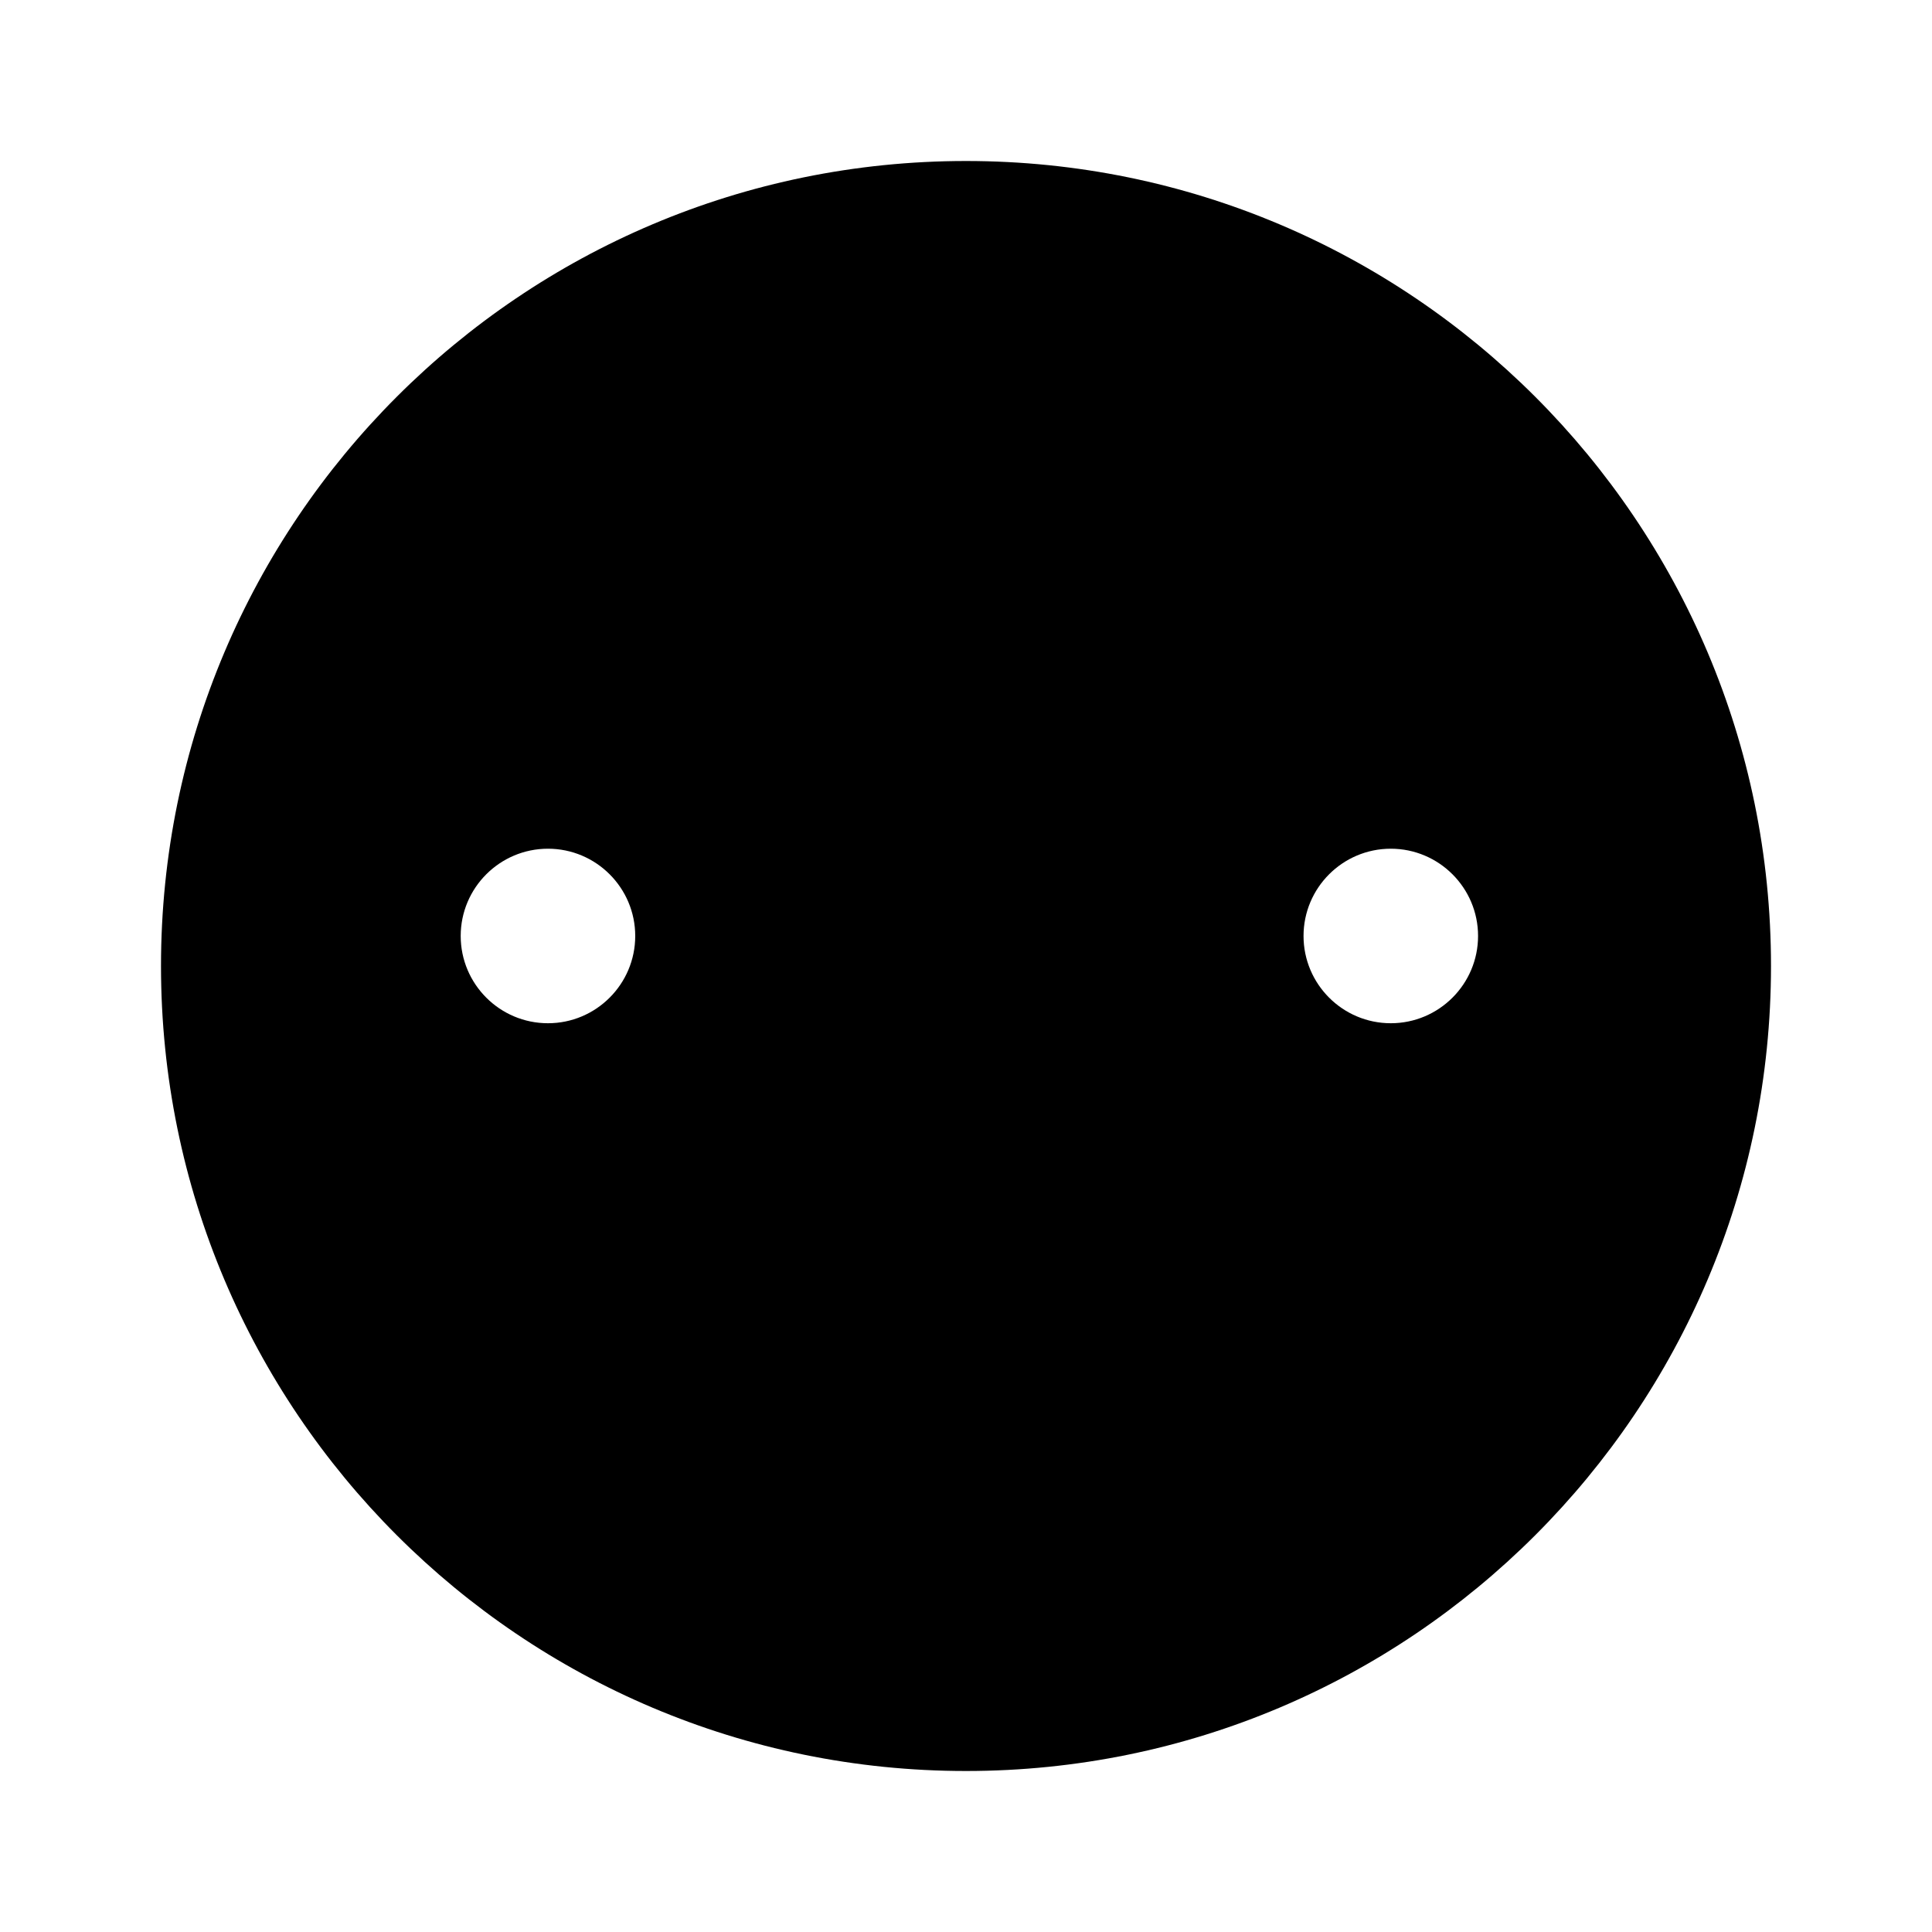 <?xml version="1.0" encoding="UTF-8"?>
<svg width="24" height="24" viewBox="0 0 24 24" fill="none" xmlns="http://www.w3.org/2000/svg">
  <path d="M12 22C6.477 22 2 17.523 2 12C2 6.477 6.477 2 12 2C17.523 2 22 6.477 22 12C22 17.523 17.523 22 12 22ZM6.807 10.543C6.209 10.543 5.723 11.029 5.723 11.627C5.723 12.225 6.209 12.711 6.807 12.711C7.405 12.711 7.891 12.225 7.891 11.627C7.891 11.029 7.405 10.543 6.807 10.543ZM17.277 10.543C16.679 10.543 16.193 11.029 16.193 11.627C16.193 12.225 16.679 12.711 17.277 12.711C17.875 12.711 18.361 12.225 18.361 11.627C18.361 11.029 17.875 10.543 17.277 10.543ZM12.042 16.5C10.034 16.5 8.558 15.678 8.158 14.756L9.303 14.378C9.591 15.022 10.665 15.6 12.042 15.6C13.419 15.6 14.515 15.022 14.781 14.378L15.926 14.756C15.526 15.678 14.05 16.5 12.042 16.5Z" fill="currentColor"/>
</svg> 